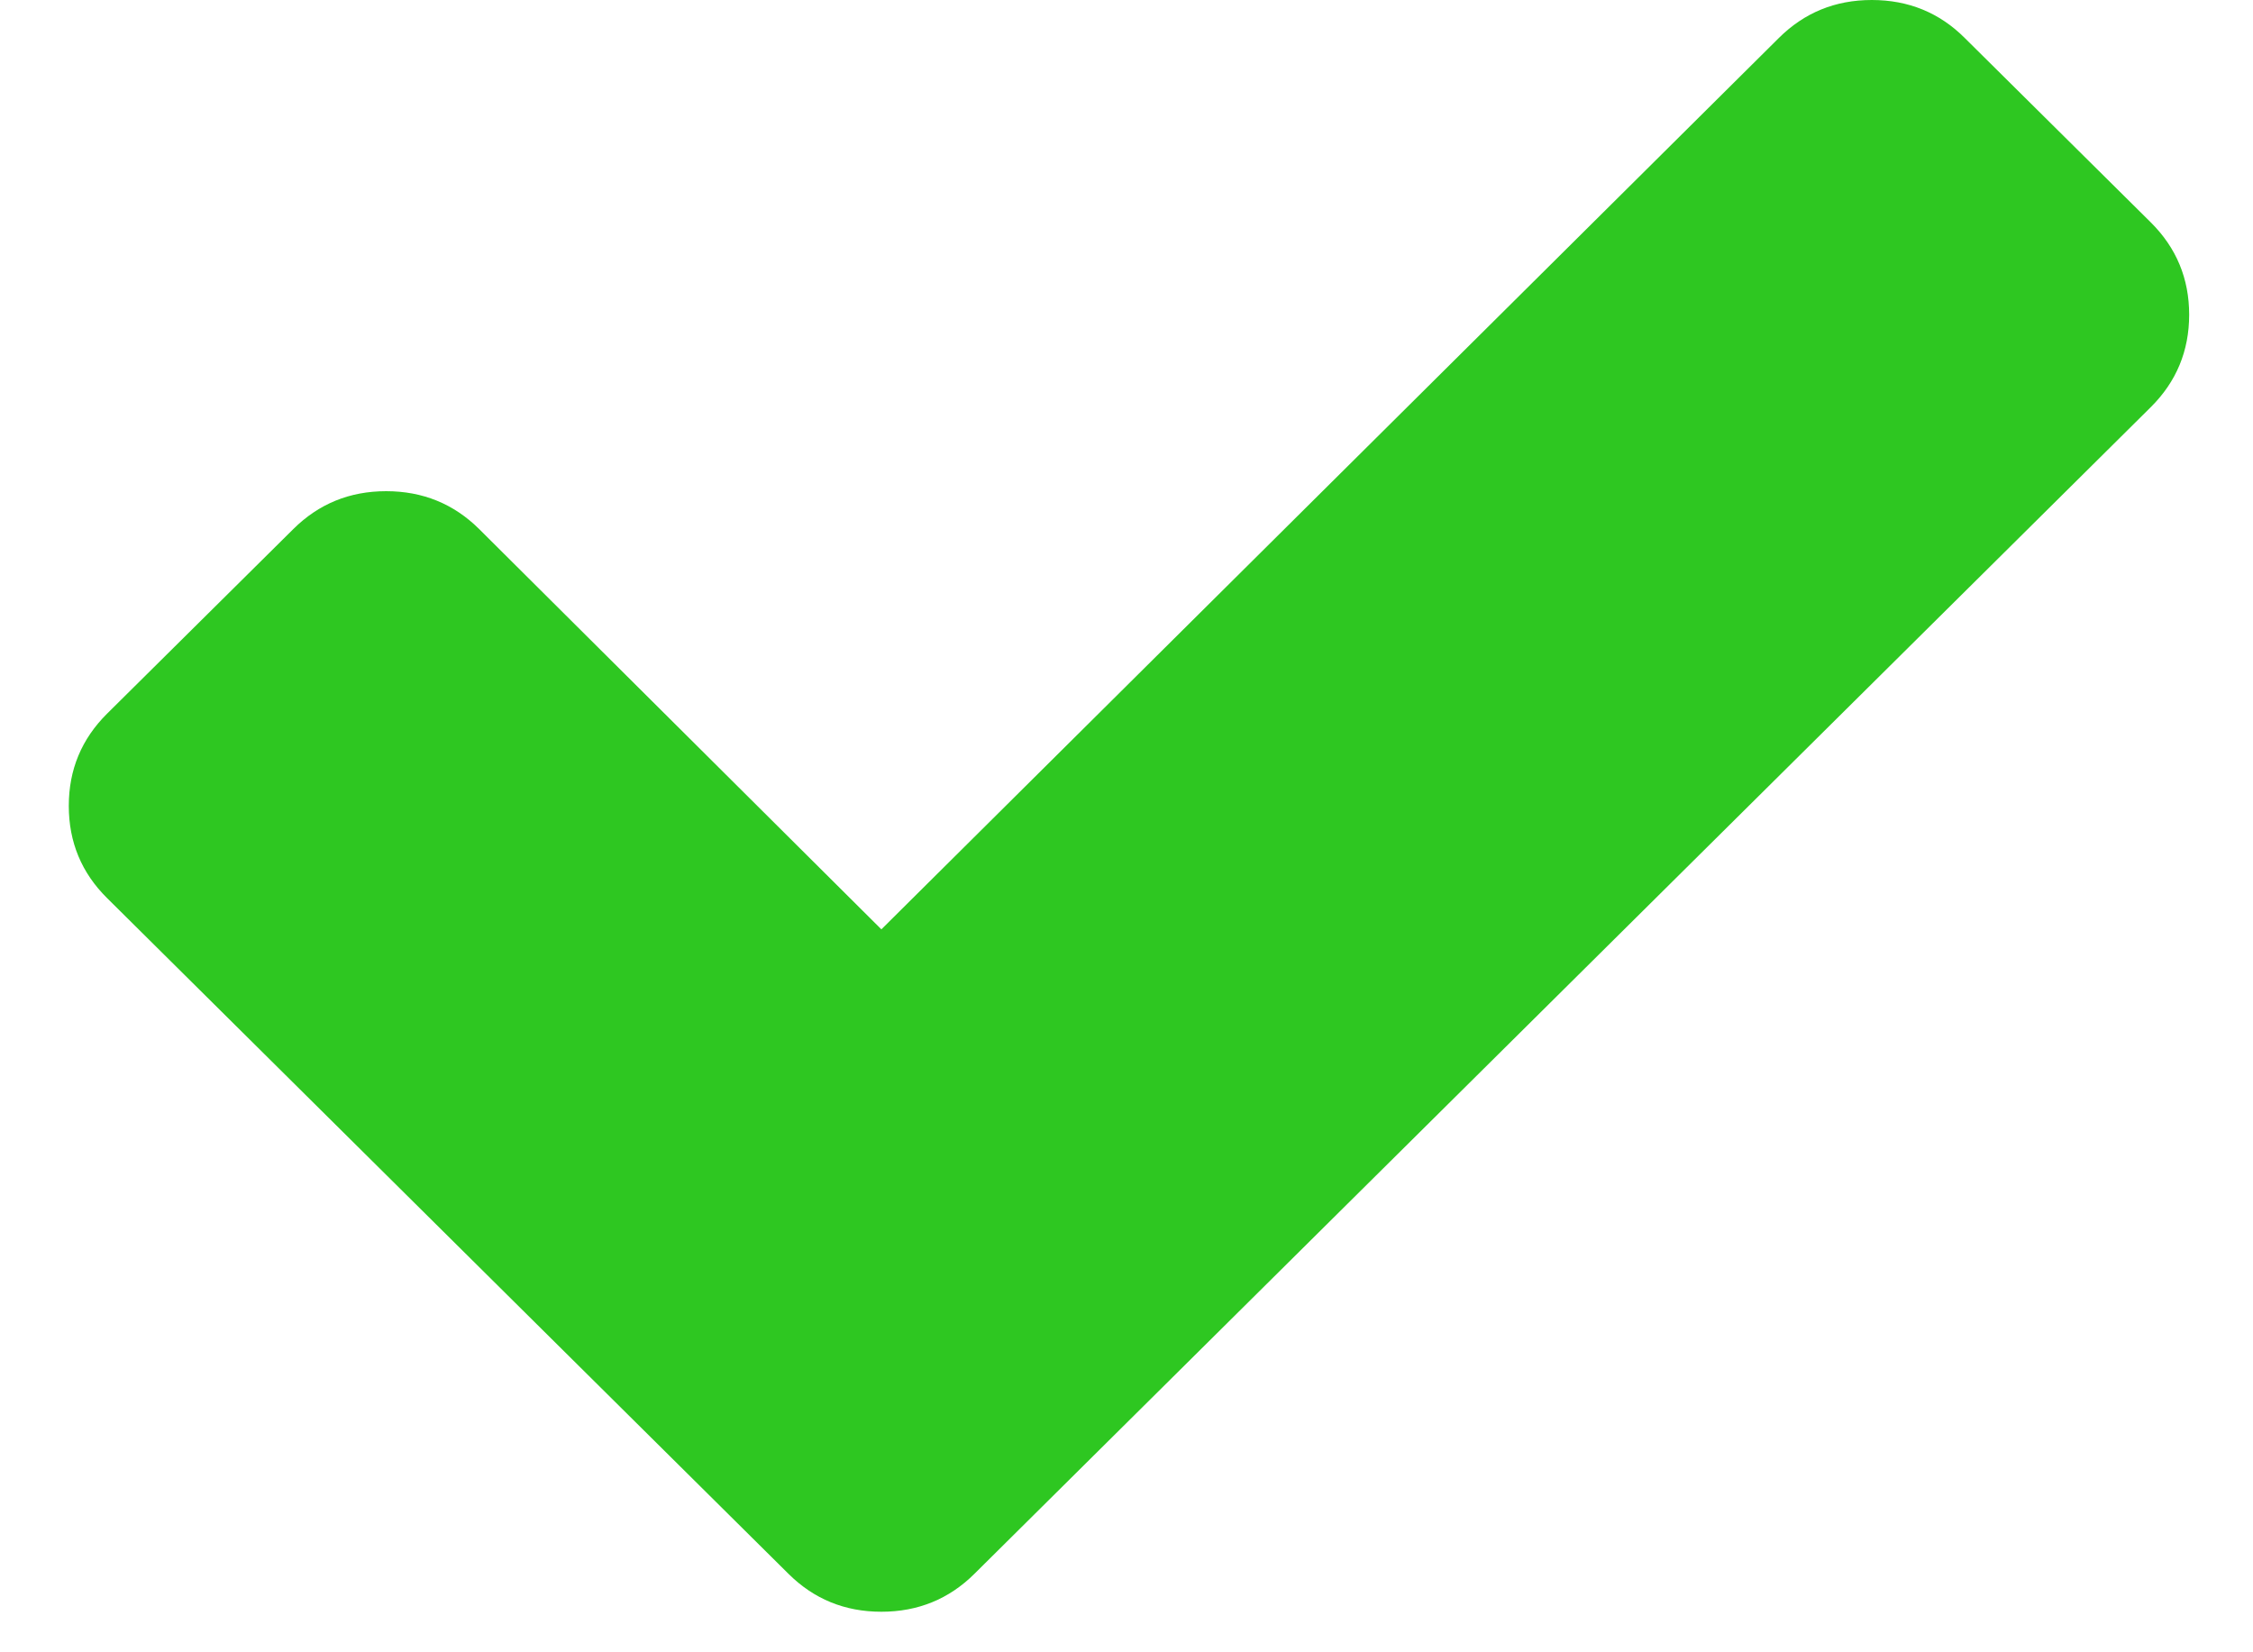 <svg width="15" height="11" viewBox="0 0 15 11" fill="none" xmlns="http://www.w3.org/2000/svg">
<path d="M14.32 1.481L13.081 0.253C12.912 0.084 12.705 0 12.462 0C12.219 0 12.013 0.084 11.843 0.253L5.868 6.187L3.191 3.523C3.021 3.354 2.814 3.27 2.571 3.27C2.328 3.27 2.122 3.354 1.952 3.523L0.713 4.751C0.543 4.92 0.458 5.124 0.458 5.365C0.458 5.606 0.543 5.811 0.713 5.979L5.249 10.477C5.419 10.646 5.625 10.73 5.868 10.73C6.111 10.73 6.318 10.646 6.488 10.477L14.32 2.71C14.49 2.541 14.575 2.336 14.575 2.095C14.575 1.855 14.49 1.65 14.32 1.481Z" fill="#2EC721"/>
</svg>
